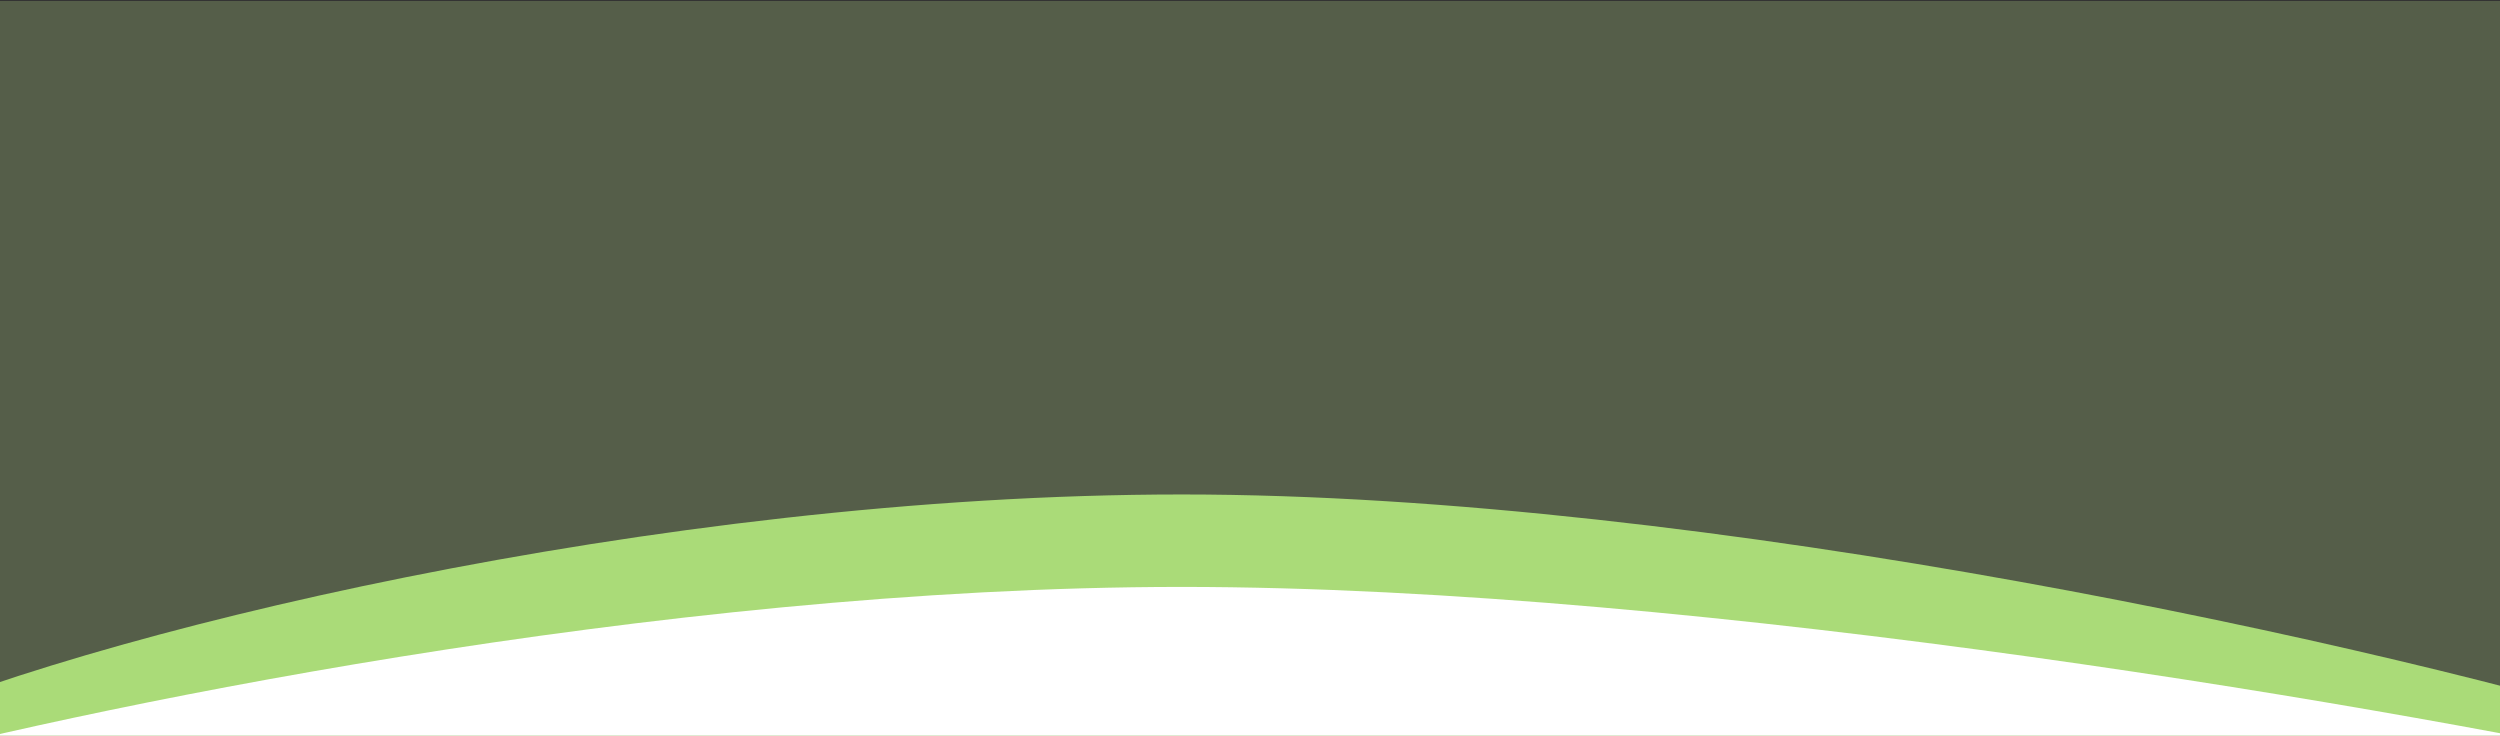 <svg xmlns="http://www.w3.org/2000/svg" viewBox="0 0 1920 565" width="1920" height="565">
	<rect x="0" y="0" width="1920" height="565" fill="#333333" stroke="none"/>
	<style>
		tspan { white-space:pre }
		.shp0 { opacity: 0.239;fill: #c0e88e } 
		.shp1 { fill: #aadb78 } 
		.shp2 { fill: #ffffff } 
	</style>
	<path class="shp0" d="M-62 0.75L1962 0.75L1962 1376.75L-62 1376.75L-62 0.75Z" />
	<path class="shp1" d="M907.74 379.75C504.45 379.75 60.55 487.42 -106.48 564.78L-174 1347.75L2057 1347.75L2057 564.78C1834.95 496.31 1311.03 379.75 907.74 379.75Z" />
	<path class="shp2" d="M907.5 450.75C504.3 450.75 53.17 546.13 -122 593.83L-174 1376.75L2056.5 1376.75L2074 593.83C1853.17 546.13 1310.7 450.75 907.5 450.75Z" />
</svg>